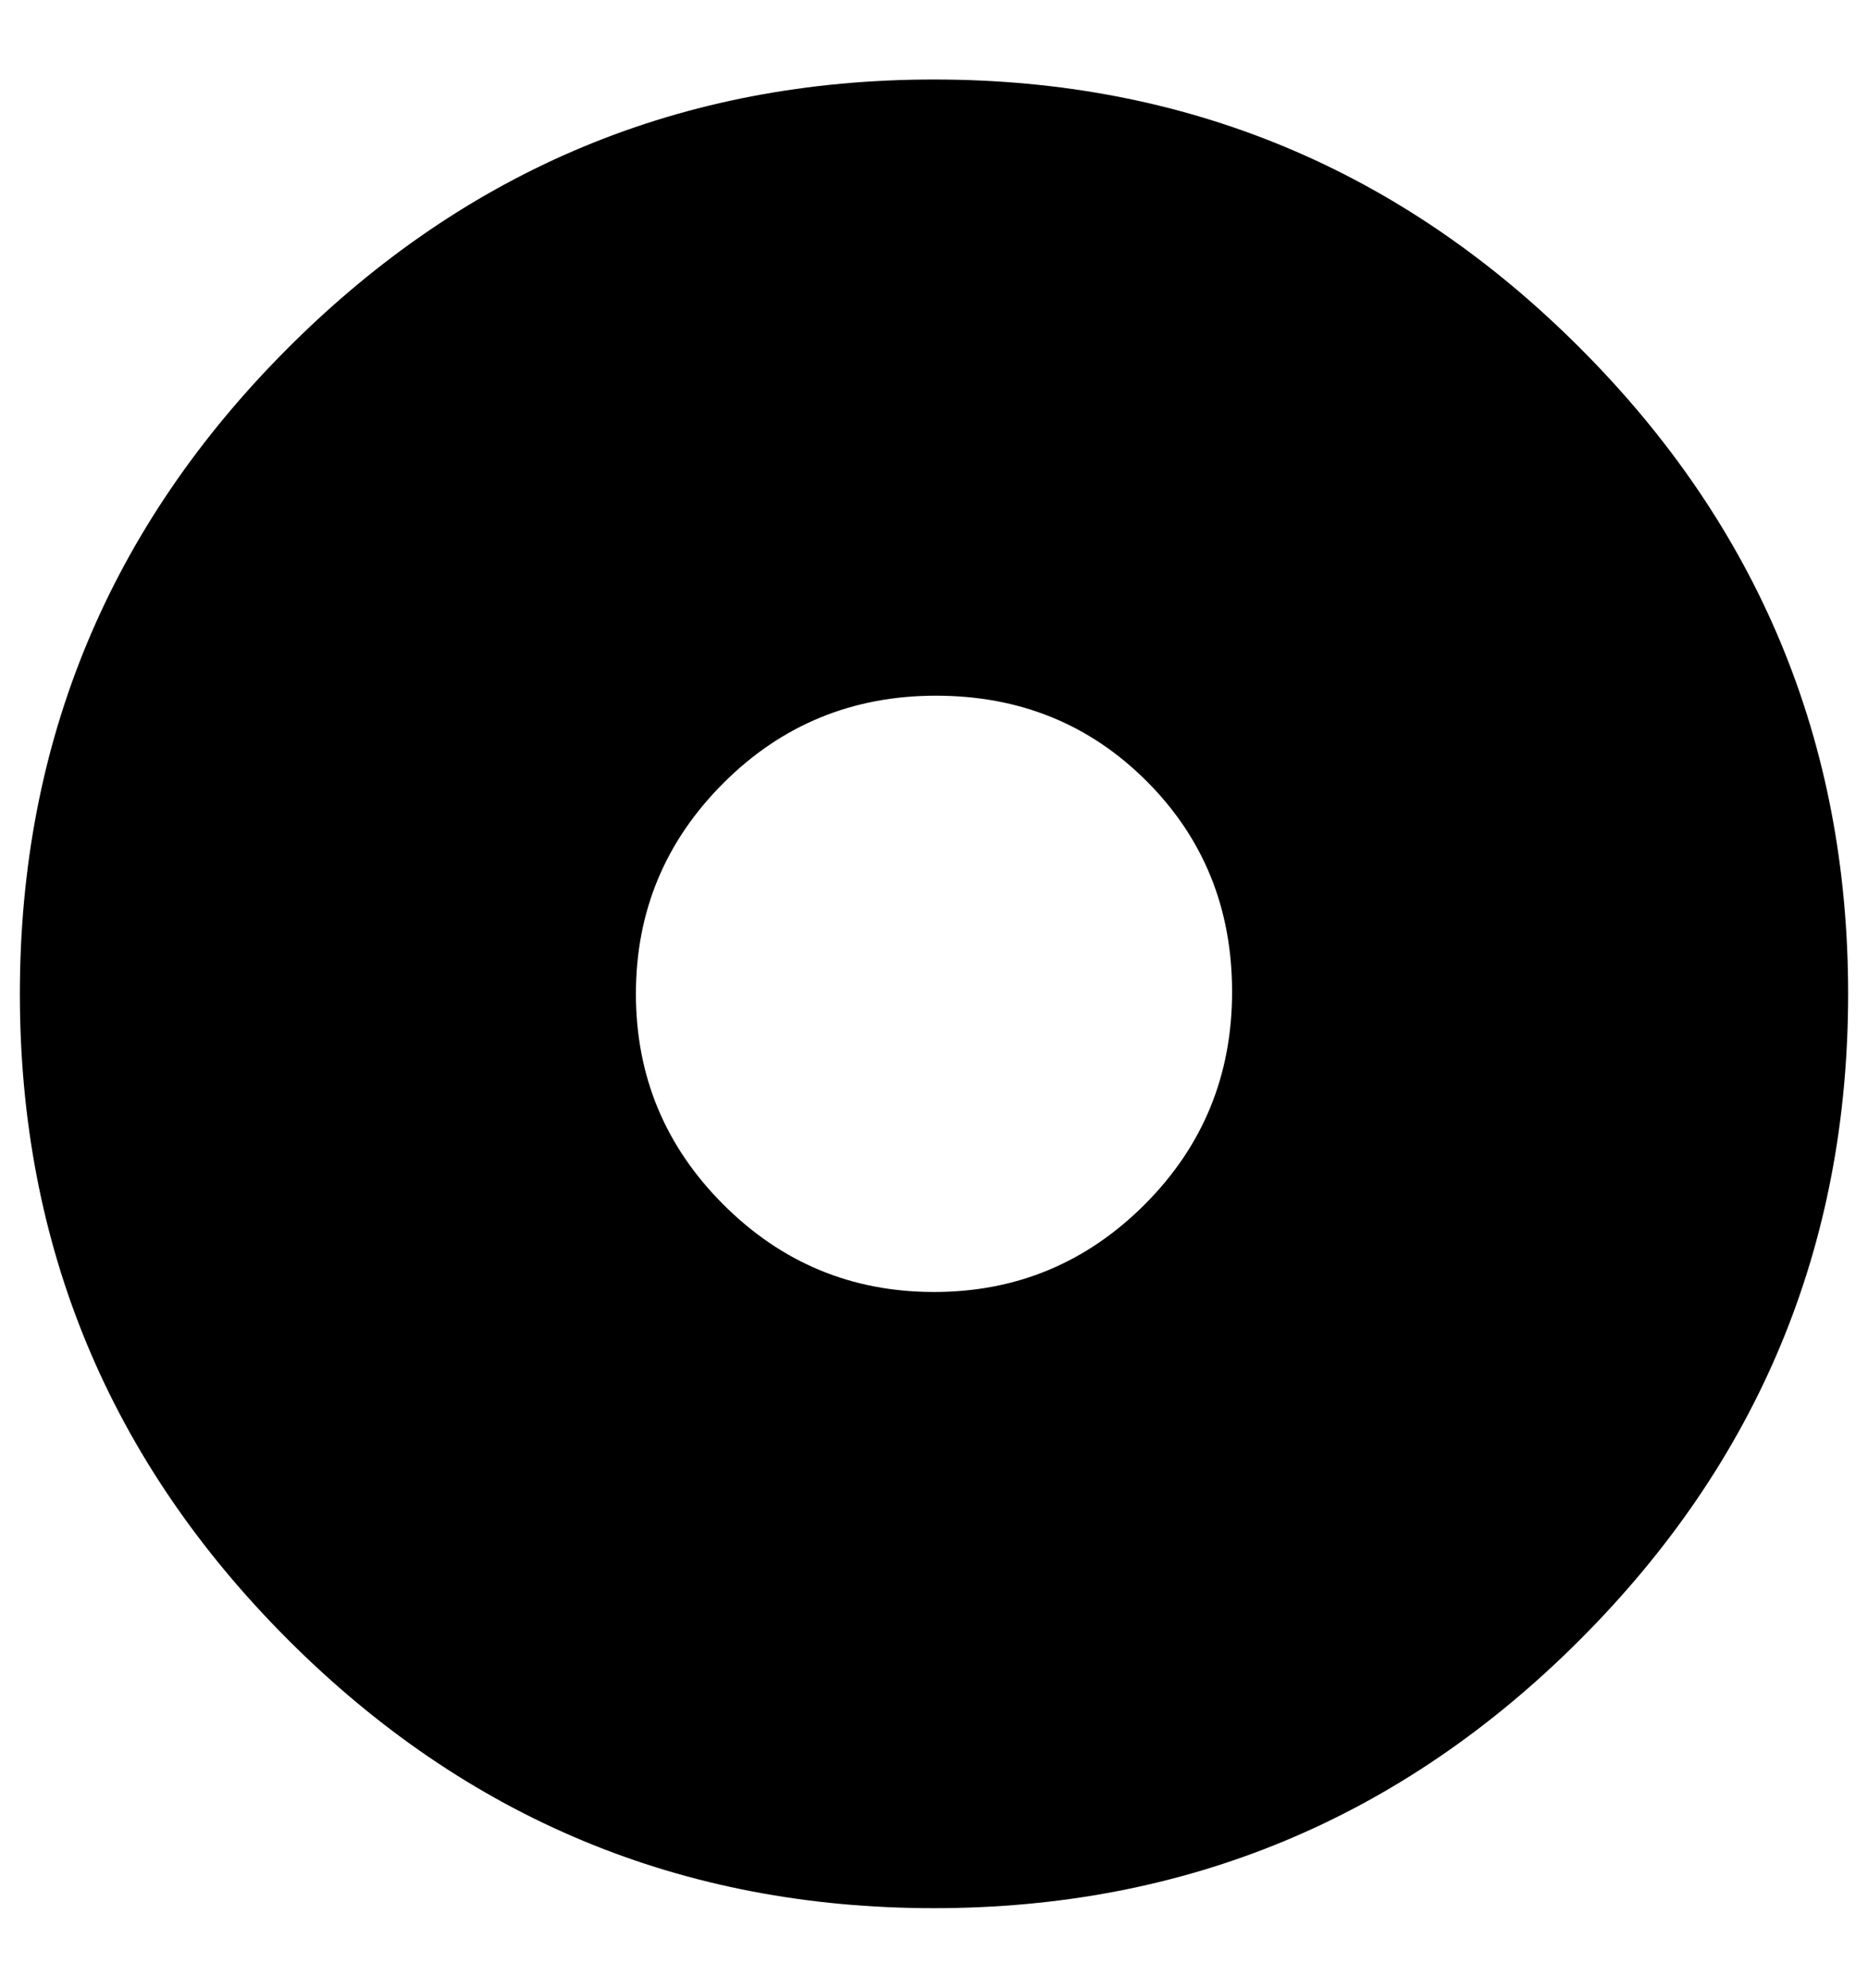 <?xml version="1.0" standalone="no"?>
<!DOCTYPE svg PUBLIC "-//W3C//DTD SVG 1.1//EN" "http://www.w3.org/Graphics/SVG/1.1/DTD/svg11.dtd" >
<svg xmlns="http://www.w3.org/2000/svg" xmlns:xlink="http://www.w3.org/1999/xlink" version="1.1" viewBox="-10 0 940 1000">
   <path fill="currentColor"
d="M460 40q190 0 325 135t135 325t-135 325t-325 135t-325 -135t-135 -325t135 -325t325 -135zM460 650q62 0 106 -44t44 -107t-43 -106t-106 -43t-107 44t-44 106t44 106t106 44z" />
</svg>
